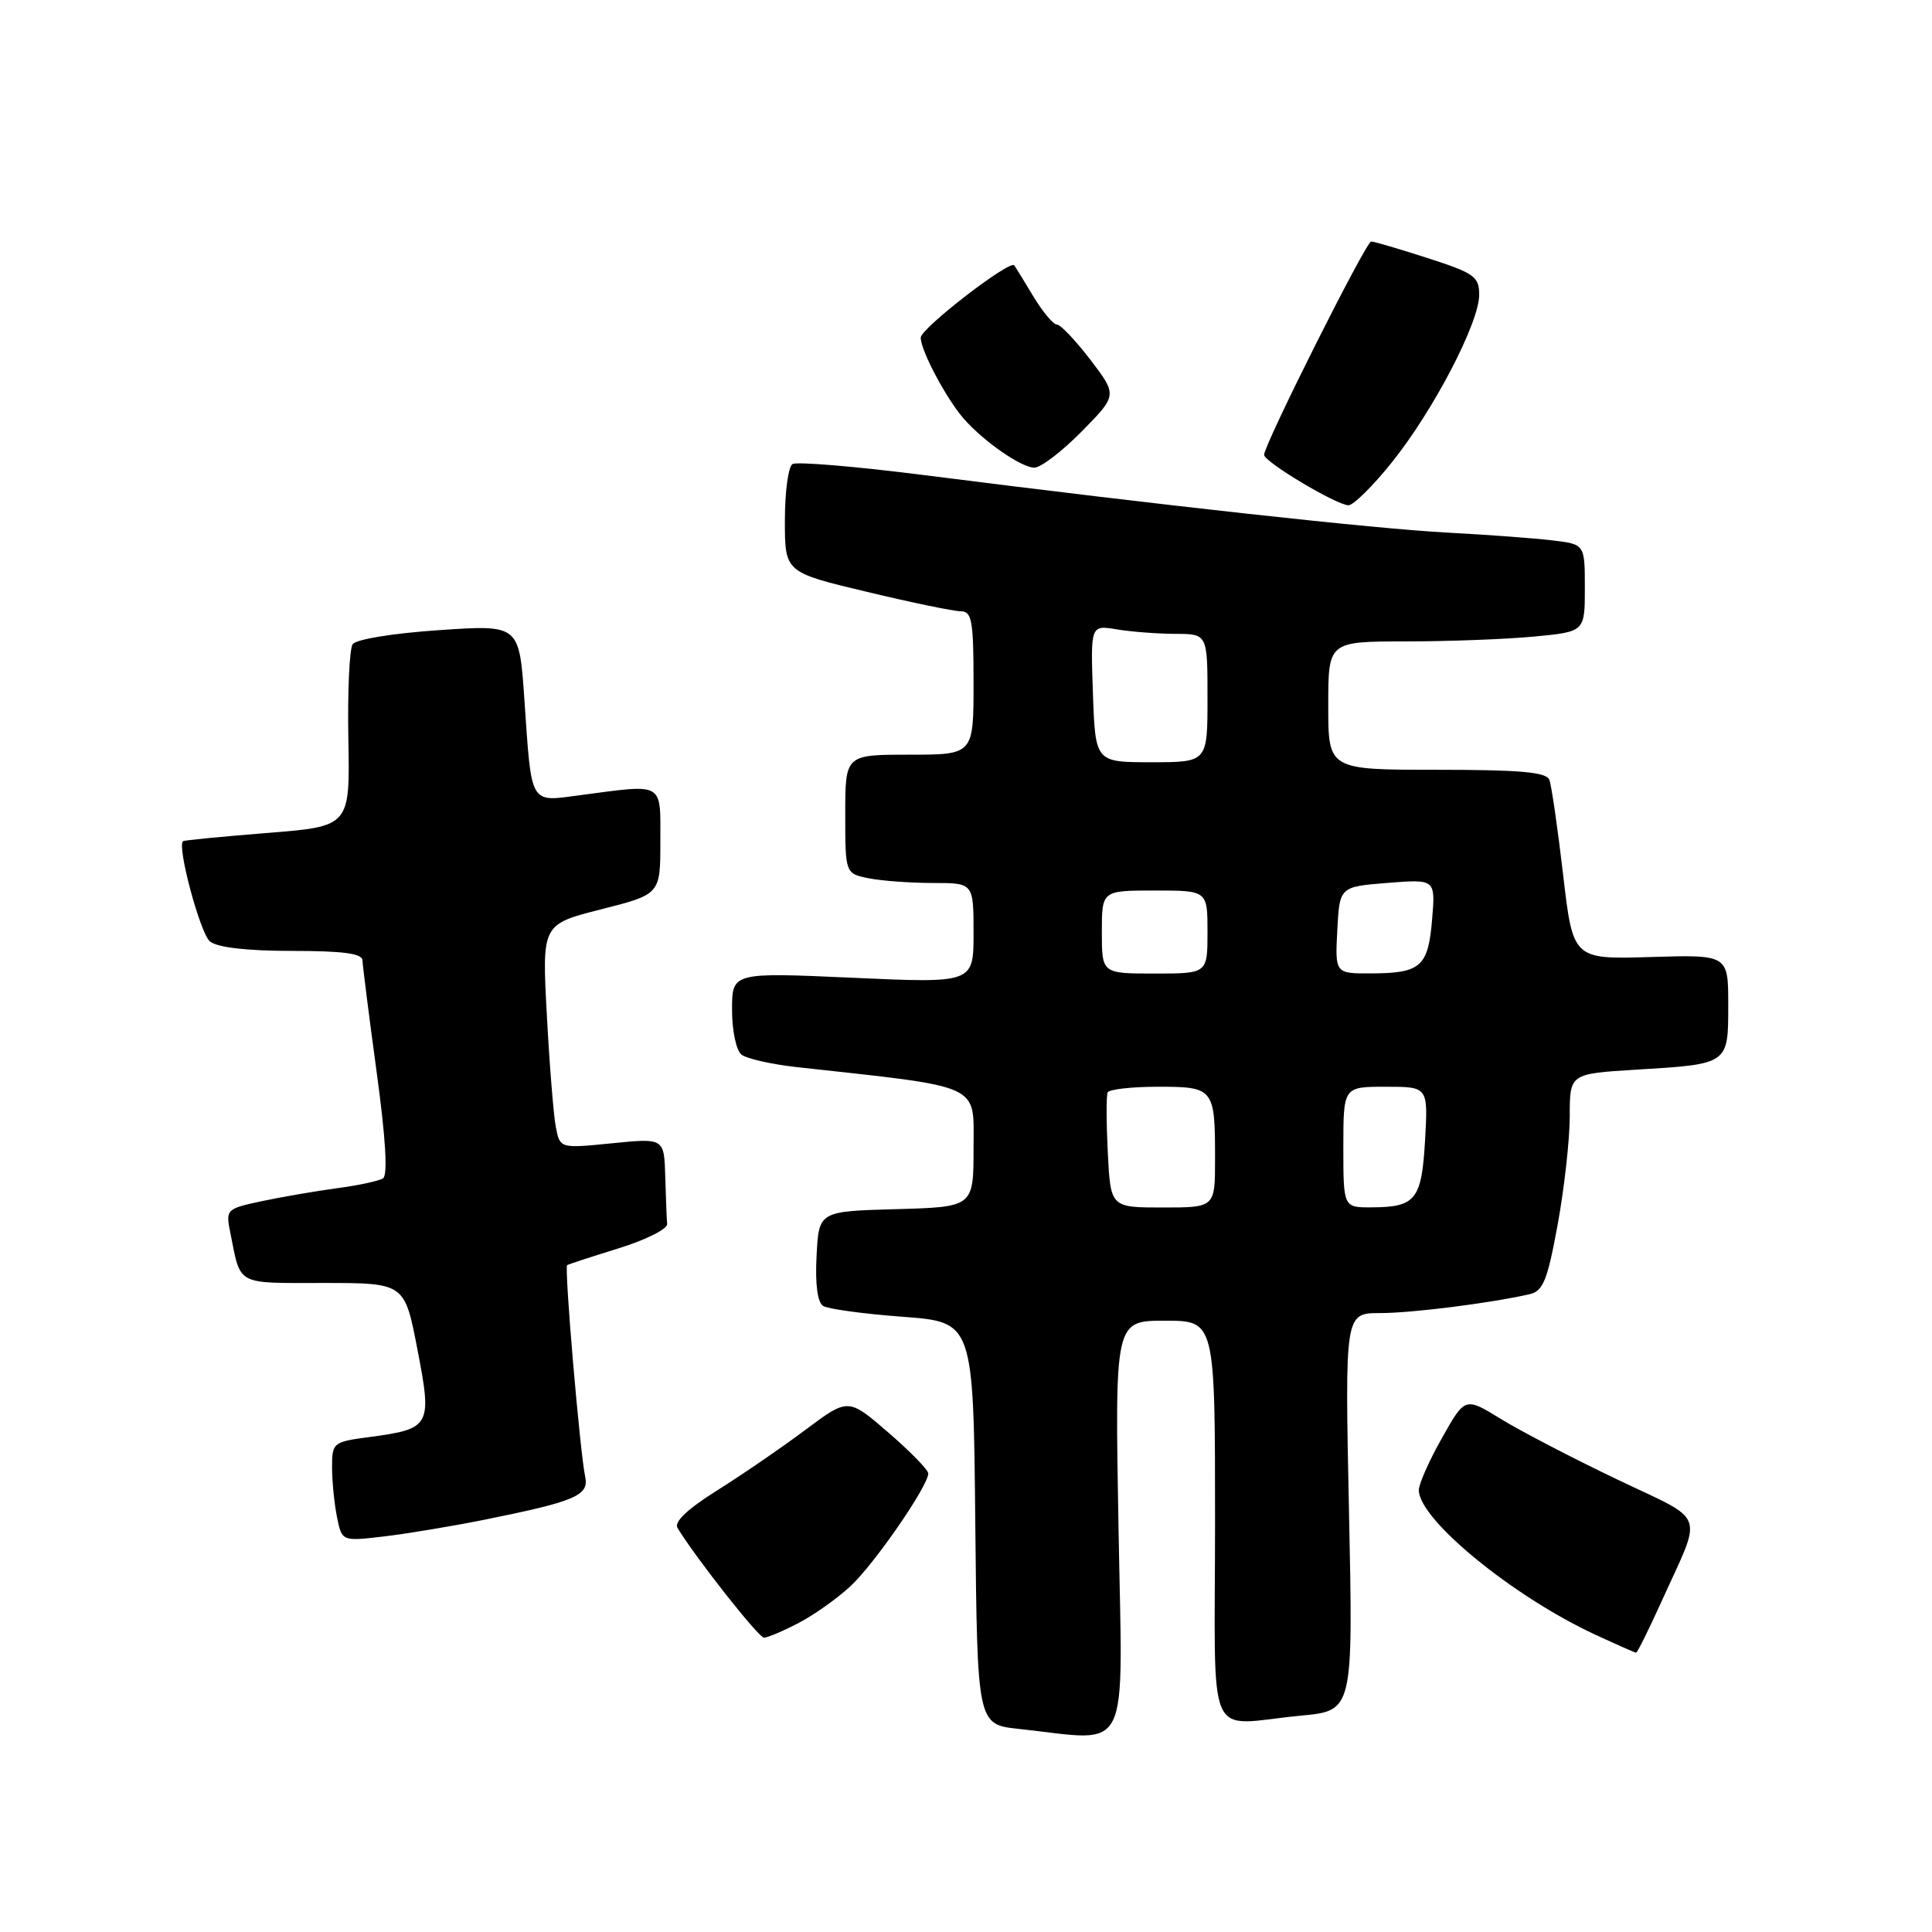 <?xml version="1.0" encoding="UTF-8" standalone="no"?>
<!DOCTYPE svg PUBLIC "-//W3C//DTD SVG 1.1//EN" "http://www.w3.org/Graphics/SVG/1.1/DTD/svg11.dtd" >
<svg xmlns="http://www.w3.org/2000/svg" xmlns:xlink="http://www.w3.org/1999/xlink" version="1.1" viewBox="0 0 256 256">
 <g >
 <path fill="currentColor"
d=" M 148.21 202.50 C 147.72 175.00 147.72 175.00 154.36 175.00 C 161.00 175.00 161.00 175.00 161.00 201.50 C 161.00 231.89 159.53 228.55 172.40 227.33 C 179.30 226.68 179.30 226.68 178.75 200.34 C 178.20 174.00 178.20 174.00 182.85 173.99 C 187.09 173.99 197.34 172.69 202.64 171.50 C 204.47 171.09 205.03 169.72 206.40 162.26 C 207.28 157.44 208.00 150.97 208.00 147.89 C 208.00 142.28 208.00 142.28 216.75 141.74 C 229.11 140.99 229.00 141.06 229.00 133.14 C 229.00 126.50 229.00 126.50 218.72 126.81 C 208.43 127.12 208.43 127.12 207.12 115.89 C 206.40 109.72 205.58 104.07 205.30 103.33 C 204.90 102.31 201.46 102.00 190.39 102.00 C 176.00 102.00 176.00 102.00 176.00 93.50 C 176.00 85.00 176.00 85.00 186.25 84.99 C 191.89 84.99 199.54 84.70 203.25 84.35 C 210.00 83.71 210.00 83.71 210.00 77.92 C 210.00 72.12 210.00 72.12 205.75 71.61 C 203.41 71.32 197.11 70.86 191.73 70.57 C 182.13 70.06 154.18 66.99 122.26 62.93 C 113.33 61.80 105.57 61.15 105.01 61.49 C 104.45 61.84 104.00 65.20 104.00 68.97 C 104.00 75.83 104.00 75.83 114.82 78.41 C 120.77 79.84 126.40 81.00 127.32 81.00 C 128.78 81.00 129.00 82.27 129.00 90.50 C 129.00 100.00 129.00 100.00 120.50 100.00 C 112.00 100.00 112.00 100.00 112.00 107.88 C 112.00 115.75 112.00 115.75 115.13 116.38 C 116.84 116.72 120.67 117.00 123.63 117.00 C 129.00 117.00 129.00 117.00 129.00 123.64 C 129.00 130.28 129.00 130.28 113.00 129.56 C 97.00 128.84 97.00 128.84 97.00 133.80 C 97.00 136.57 97.55 139.19 98.25 139.74 C 98.94 140.28 102.20 141.02 105.50 141.39 C 130.43 144.13 129.00 143.48 129.00 152.10 C 129.00 159.93 129.00 159.93 118.75 160.22 C 108.50 160.50 108.50 160.50 108.20 166.41 C 108.00 170.19 108.32 172.58 109.08 173.05 C 109.73 173.45 114.47 174.10 119.62 174.48 C 128.97 175.18 128.97 175.18 129.23 201.84 C 129.50 228.50 129.50 228.50 135.00 229.09 C 150.07 230.70 148.75 233.37 148.21 202.50 Z  M 220.14 212.25 C 225.67 200.03 226.30 201.78 214.28 196.03 C 208.43 193.24 201.51 189.64 198.89 188.03 C 194.13 185.10 194.13 185.10 191.07 190.54 C 189.38 193.52 188.00 196.64 188.00 197.45 C 188.00 201.32 200.37 211.47 211.29 216.56 C 214.16 217.89 216.63 218.98 216.79 218.99 C 216.95 219.00 218.46 215.96 220.14 212.25 Z  M 105.79 215.07 C 107.83 214.01 110.94 211.81 112.69 210.18 C 115.86 207.24 123.00 196.89 123.00 195.24 C 123.00 194.77 120.61 192.32 117.69 189.80 C 112.39 185.22 112.39 185.22 106.70 189.48 C 103.57 191.82 98.32 195.42 95.02 197.49 C 91.11 199.94 89.29 201.66 89.77 202.45 C 92.11 206.33 100.52 217.00 101.23 217.00 C 101.70 217.00 103.75 216.13 105.79 215.07 Z  M 63.95 201.42 C 76.26 198.94 78.07 198.18 77.54 195.67 C 76.84 192.38 74.75 167.90 75.15 167.64 C 75.34 167.51 78.42 166.51 82.00 165.40 C 85.58 164.29 88.45 162.85 88.40 162.19 C 88.34 161.54 88.23 158.70 88.15 155.90 C 88.00 150.80 88.00 150.80 81.10 151.49 C 74.20 152.18 74.20 152.18 73.65 149.34 C 73.35 147.78 72.81 141.10 72.46 134.49 C 71.81 122.48 71.81 122.48 79.65 120.49 C 87.50 118.50 87.50 118.50 87.50 111.50 C 87.50 103.53 88.11 103.88 76.84 105.37 C 70.11 106.26 70.46 106.86 69.48 92.64 C 68.80 82.77 68.80 82.77 58.15 83.50 C 52.09 83.91 47.17 84.71 46.73 85.36 C 46.30 85.99 46.04 91.67 46.16 98.00 C 46.37 109.50 46.37 109.50 35.43 110.37 C 29.42 110.85 24.39 111.34 24.25 111.46 C 23.43 112.15 26.54 123.72 27.82 124.75 C 28.82 125.55 32.74 126.00 38.69 126.00 C 45.46 126.00 48.01 126.34 48.03 127.25 C 48.05 127.94 48.89 134.57 49.90 142.00 C 51.11 150.83 51.40 155.72 50.75 156.14 C 50.19 156.49 47.44 157.08 44.62 157.45 C 41.80 157.83 37.34 158.60 34.69 159.16 C 29.97 160.17 29.89 160.25 30.52 163.35 C 31.94 170.43 31.14 170.00 42.87 170.00 C 53.61 170.00 53.61 170.00 55.30 178.75 C 57.28 188.97 57.08 189.33 48.98 190.41 C 44.13 191.05 44.00 191.16 44.00 194.41 C 44.00 196.25 44.29 199.21 44.65 201.00 C 45.30 204.24 45.30 204.24 50.84 203.59 C 53.90 203.23 59.79 202.25 63.95 201.42 Z  M 184.44 61.25 C 189.96 54.36 196.00 42.76 196.00 39.06 C 196.00 36.65 195.35 36.19 189.18 34.20 C 185.43 32.99 182.06 32.00 181.69 32.00 C 181.00 32.00 167.51 58.89 167.50 60.27 C 167.50 61.19 177.00 66.88 178.67 66.95 C 179.31 66.98 181.91 64.41 184.44 61.25 Z  M 143.32 57.18 C 148.06 52.37 148.06 52.37 144.49 47.68 C 142.52 45.11 140.52 43.00 140.04 43.00 C 139.56 43.00 138.15 41.31 136.91 39.25 C 135.67 37.19 134.54 35.35 134.40 35.16 C 133.83 34.38 122.00 43.51 122.00 44.74 C 122.00 46.46 125.43 52.90 127.73 55.51 C 130.39 58.53 135.30 61.93 137.04 61.97 C 137.88 61.99 140.71 59.83 143.32 57.18 Z  M 146.79 152.75 C 146.59 148.76 146.58 145.16 146.77 144.75 C 146.96 144.34 149.97 144.00 153.45 144.00 C 160.85 144.00 161.00 144.19 161.00 153.58 C 161.00 160.00 161.00 160.00 154.08 160.00 C 147.16 160.00 147.16 160.00 146.79 152.75 Z  M 178.00 152.00 C 178.00 144.00 178.00 144.00 183.61 144.00 C 189.23 144.00 189.23 144.00 188.83 151.06 C 188.38 158.97 187.60 159.96 181.75 159.98 C 178.00 160.00 178.00 160.00 178.00 152.00 Z  M 146.00 123.50 C 146.00 118.00 146.00 118.00 153.00 118.00 C 160.00 118.00 160.00 118.00 160.00 123.50 C 160.00 129.00 160.00 129.00 153.00 129.00 C 146.00 129.00 146.00 129.00 146.00 123.50 Z  M 177.20 123.25 C 177.50 117.50 177.50 117.50 183.85 116.99 C 190.21 116.49 190.21 116.49 189.76 121.84 C 189.25 128.09 188.25 128.96 181.70 128.98 C 176.90 129.00 176.90 129.00 177.20 123.25 Z  M 144.82 91.91 C 144.50 82.81 144.50 82.81 148.00 83.40 C 149.93 83.72 153.41 83.98 155.75 83.99 C 160.00 84.00 160.00 84.00 160.00 92.50 C 160.00 101.00 160.00 101.00 152.57 101.00 C 145.14 101.00 145.14 101.00 144.82 91.91 Z "/>
</g>
</svg>